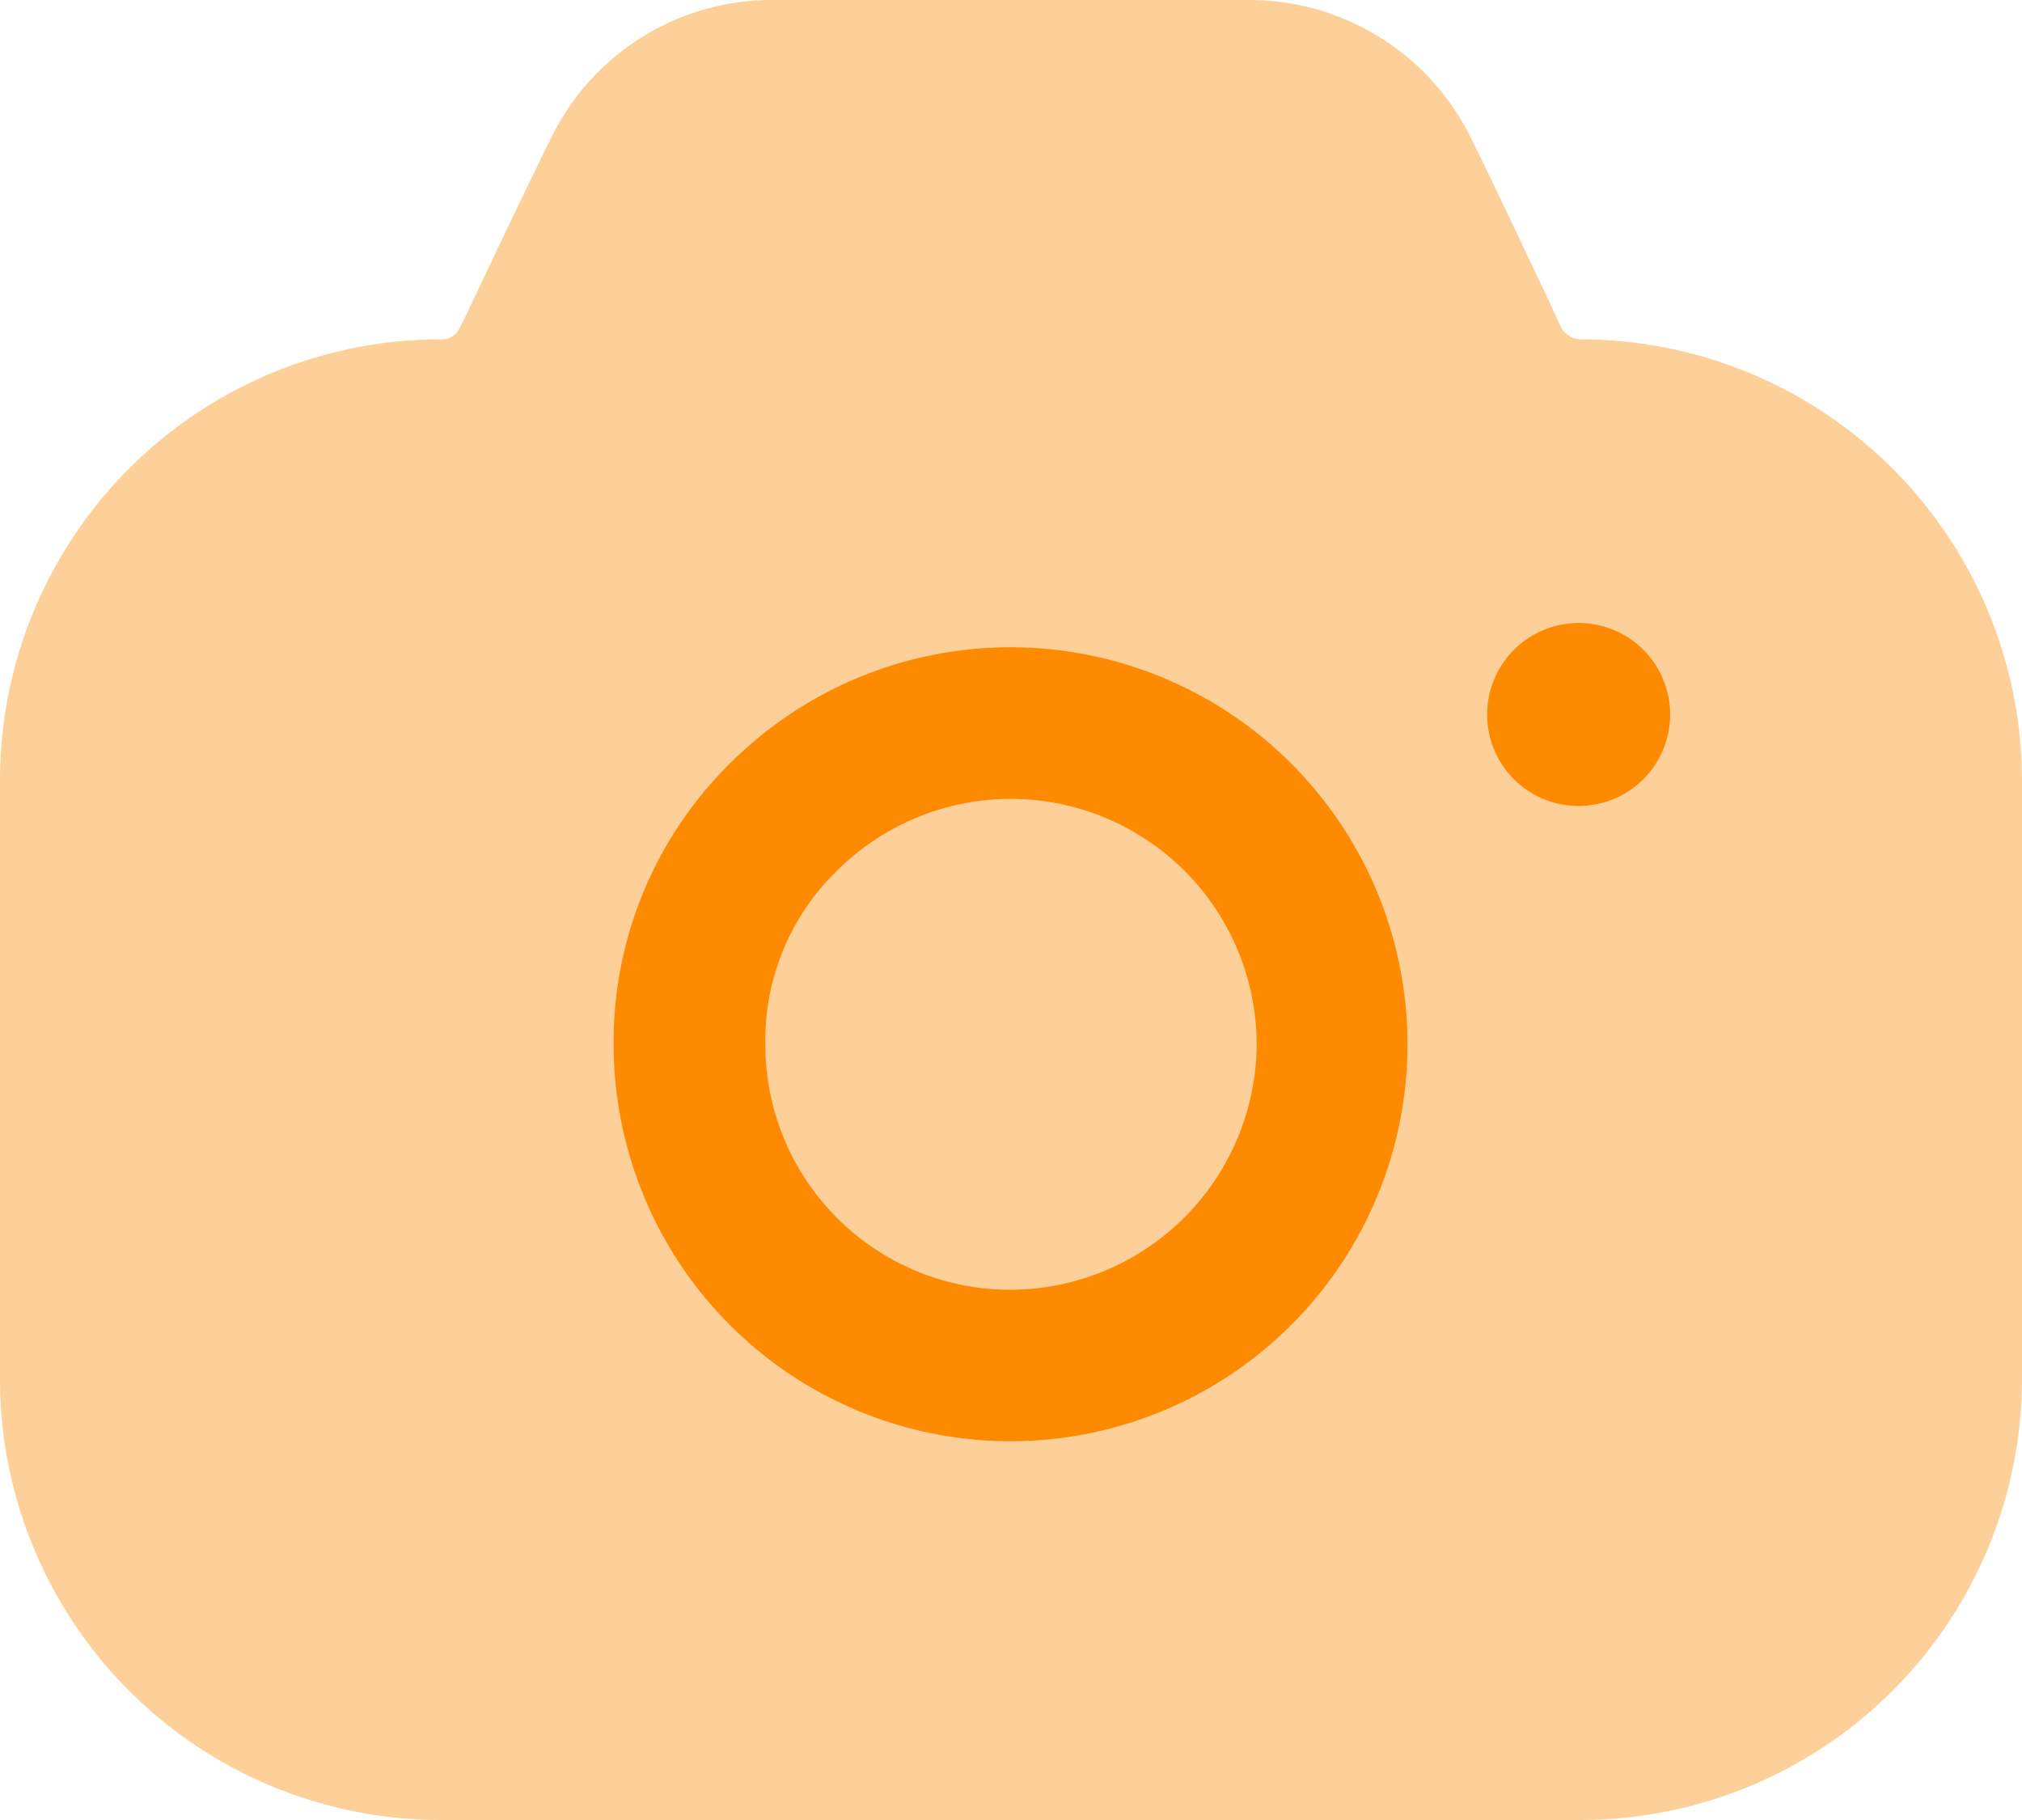 <svg id="Camera" xmlns="http://www.w3.org/2000/svg" width="59.787" height="53.808" viewBox="0 0 59.787 53.808">
  <path id="Combined_Shape" data-name="Combined Shape" d="M3.439,20.751A11.752,11.752,0,0,1,0,12.451,11.571,11.571,0,0,1,3.409,4.178a11.737,11.737,0,1,1,.03,16.573ZM6.579,7.345a6.977,6.977,0,0,0-2.093,5.077v.03a7.243,7.243,0,0,0,7.264,7.256,7.3,7.3,0,0,0,7.264-7.256A7.273,7.273,0,0,0,6.579,7.345Zm19.25-4.628a2.705,2.705,0,1,1,2.69,2.688A2.7,2.7,0,0,1,25.829,2.717Z" transform="translate(18.144 18.424)" fill="#fd8a00"/>
  <path id="Path" d="M46.156,9.675l-.3-.657c-.807-1.7-1.734-3.673-2.3-4.808A7.3,7.3,0,0,0,36.919,0H22.839a7.257,7.257,0,0,0-6.606,4.21c-.6,1.194-1.614,3.344-2.451,5.106l-.179.358a.586.586,0,0,1-.568.358A13.038,13.038,0,0,0,0,23.052V40.789A13.038,13.038,0,0,0,13.034,53.808h33.72A13.057,13.057,0,0,0,59.787,40.789V23.052A13.057,13.057,0,0,0,46.754,10.033.68.68,0,0,1,46.156,9.675Z" transform="translate(0)" fill="#fd8a00" opacity="0.4"/>
</svg>
